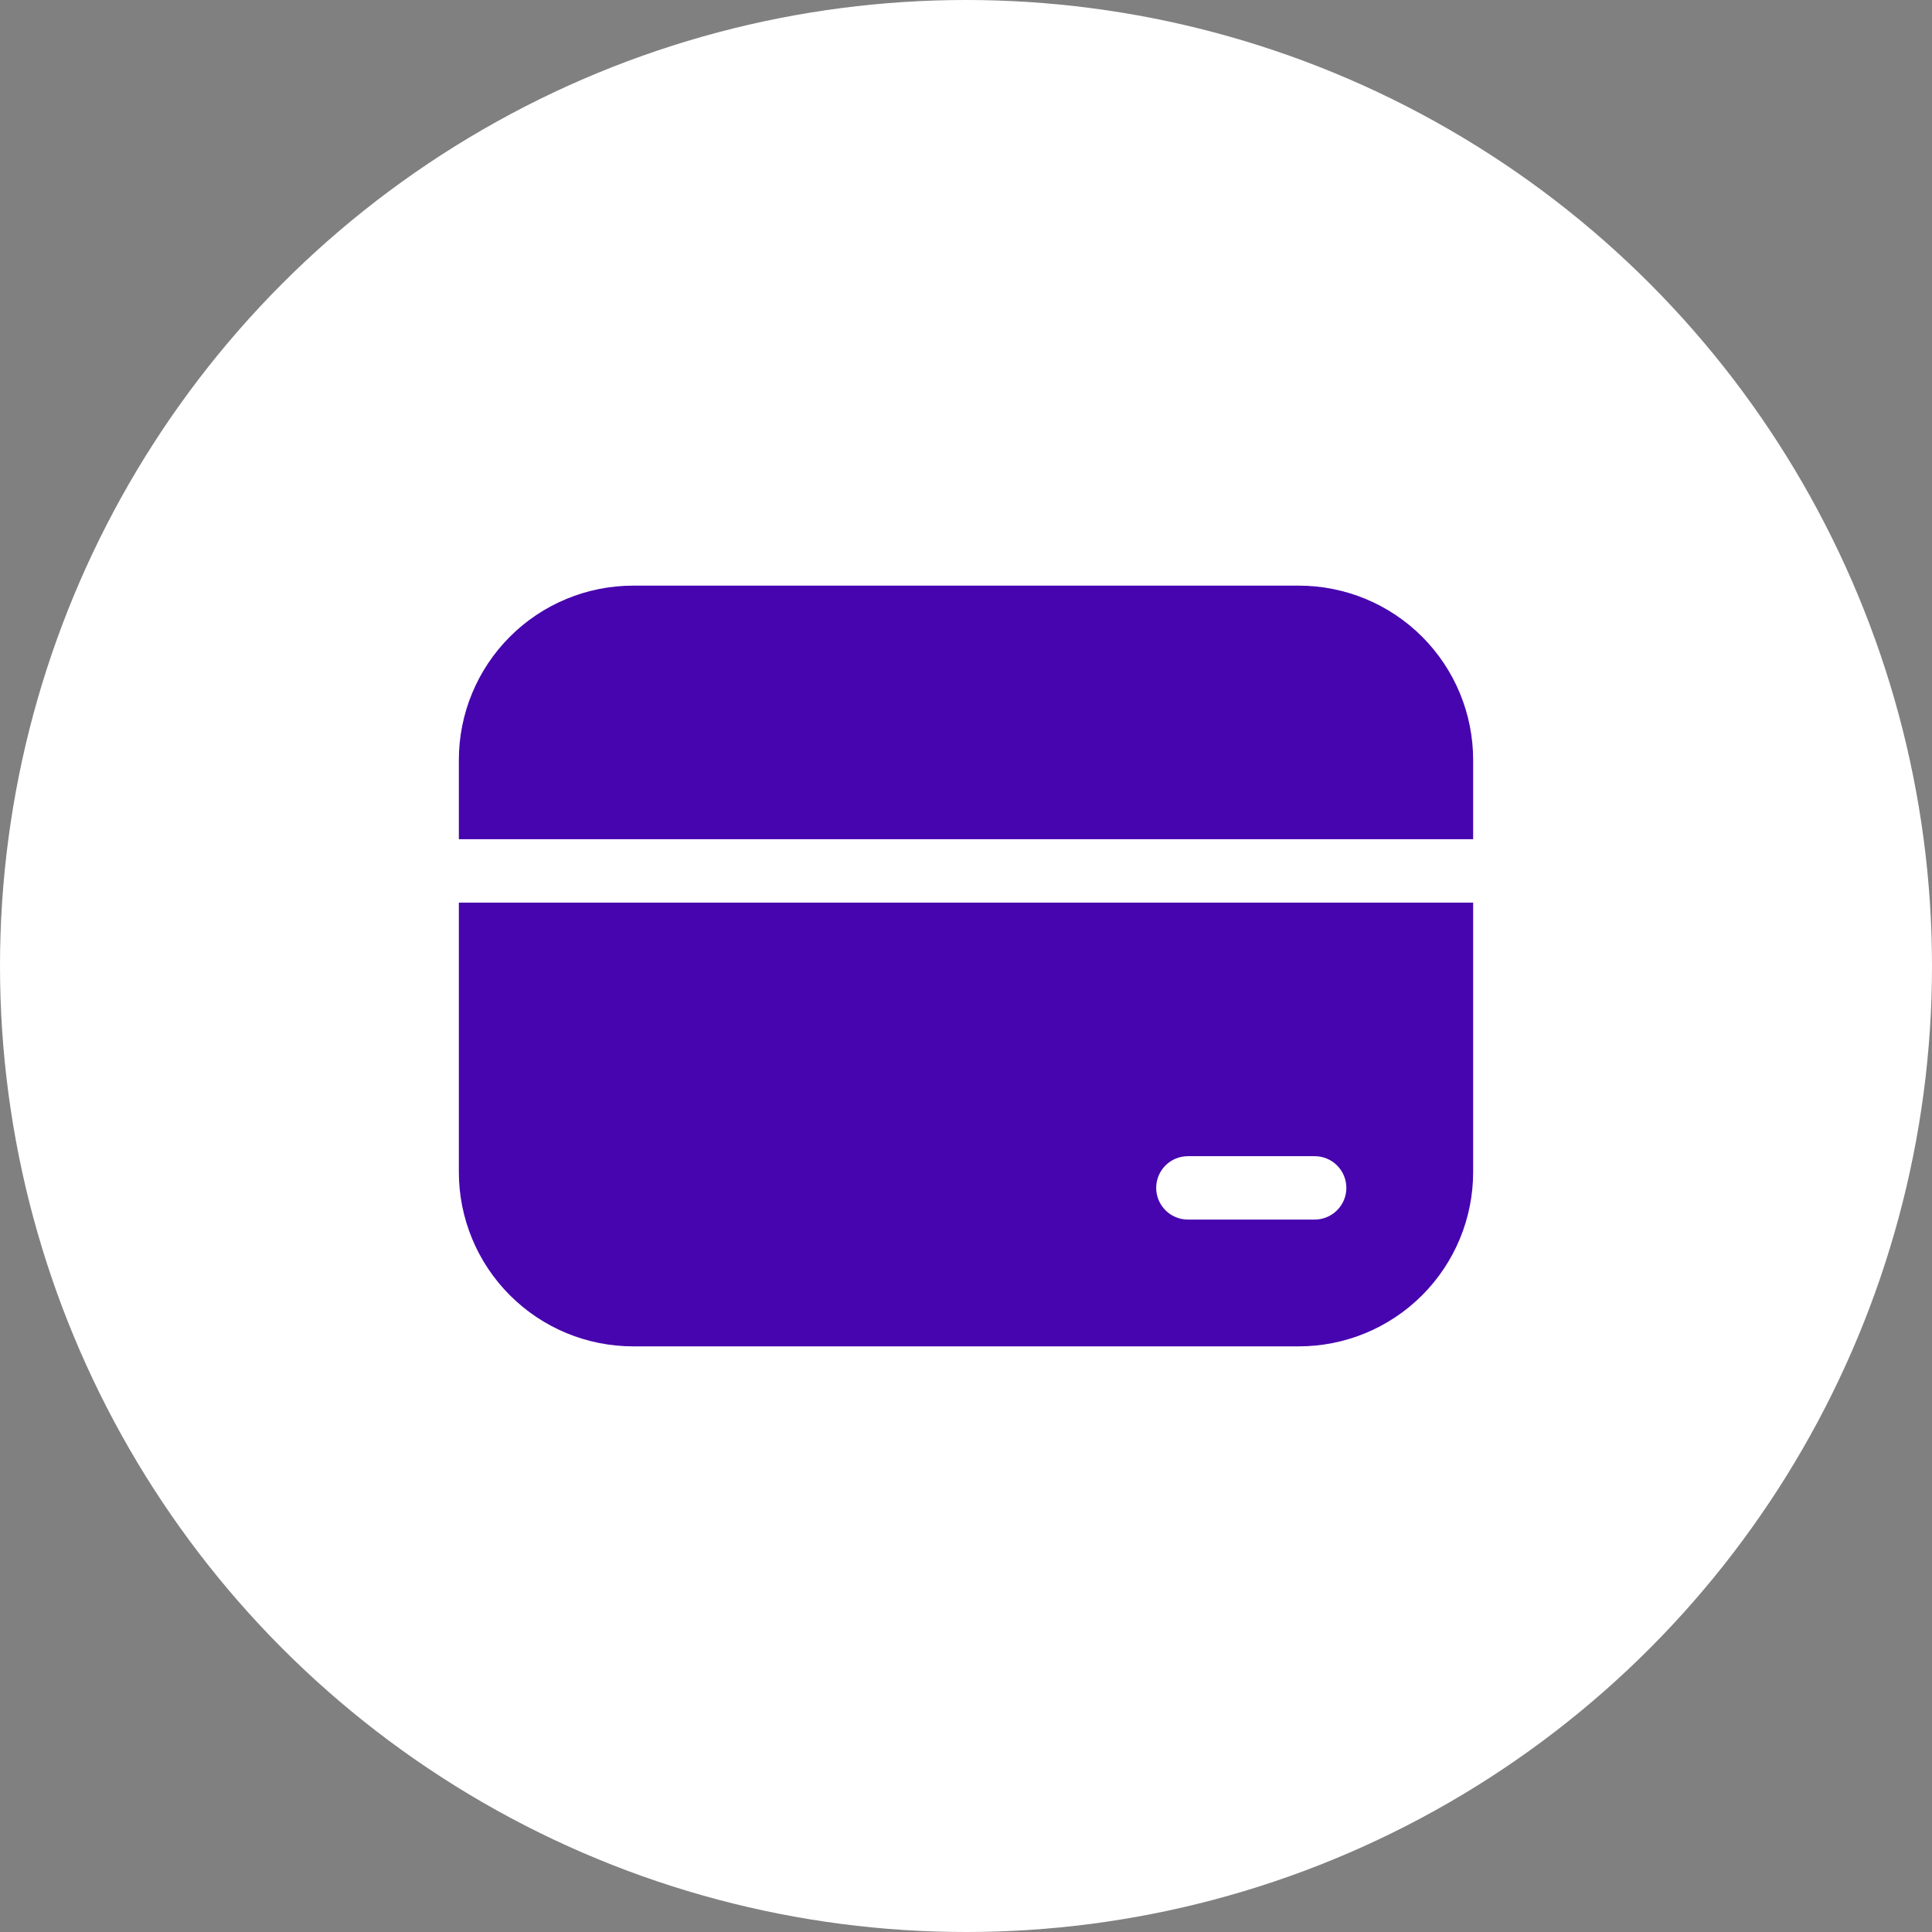 <svg width="64" height="64" viewBox="0 0 64 64" fill="none" xmlns="http://www.w3.org/2000/svg">
<rect x="0" y="0" width="64" height="64" fill="#808080" stroke="none"/>
<circle cx="32" cy="32" r="32" fill="white"/>
<path d="M20.975 19.4C19.443 19.4 17.974 20.008 16.892 21.091C15.808 22.174 15.2 23.643 15.2 25.175V27.8H48.8V25.175C48.8 23.643 48.192 22.174 47.109 21.091C46.026 20.008 44.557 19.4 43.025 19.4H20.975ZM48.8 29.9H15.2V38.825C15.2 40.356 15.808 41.825 16.892 42.908C17.974 43.992 19.443 44.6 20.975 44.6H43.025C44.557 44.6 46.026 43.992 47.109 42.908C48.192 41.825 48.8 40.356 48.8 38.825V29.9ZM39.35 38.3H43.55C43.828 38.3 44.096 38.41 44.292 38.607C44.489 38.804 44.6 39.071 44.6 39.35C44.6 39.628 44.489 39.895 44.292 40.092C44.096 40.289 43.828 40.4 43.55 40.4H39.35C39.072 40.4 38.804 40.289 38.608 40.092C38.411 39.895 38.3 39.628 38.3 39.35C38.3 39.071 38.411 38.804 38.608 38.607C38.804 38.41 39.072 38.3 39.35 38.3Z" fill="#4705AF"/>
</svg>
